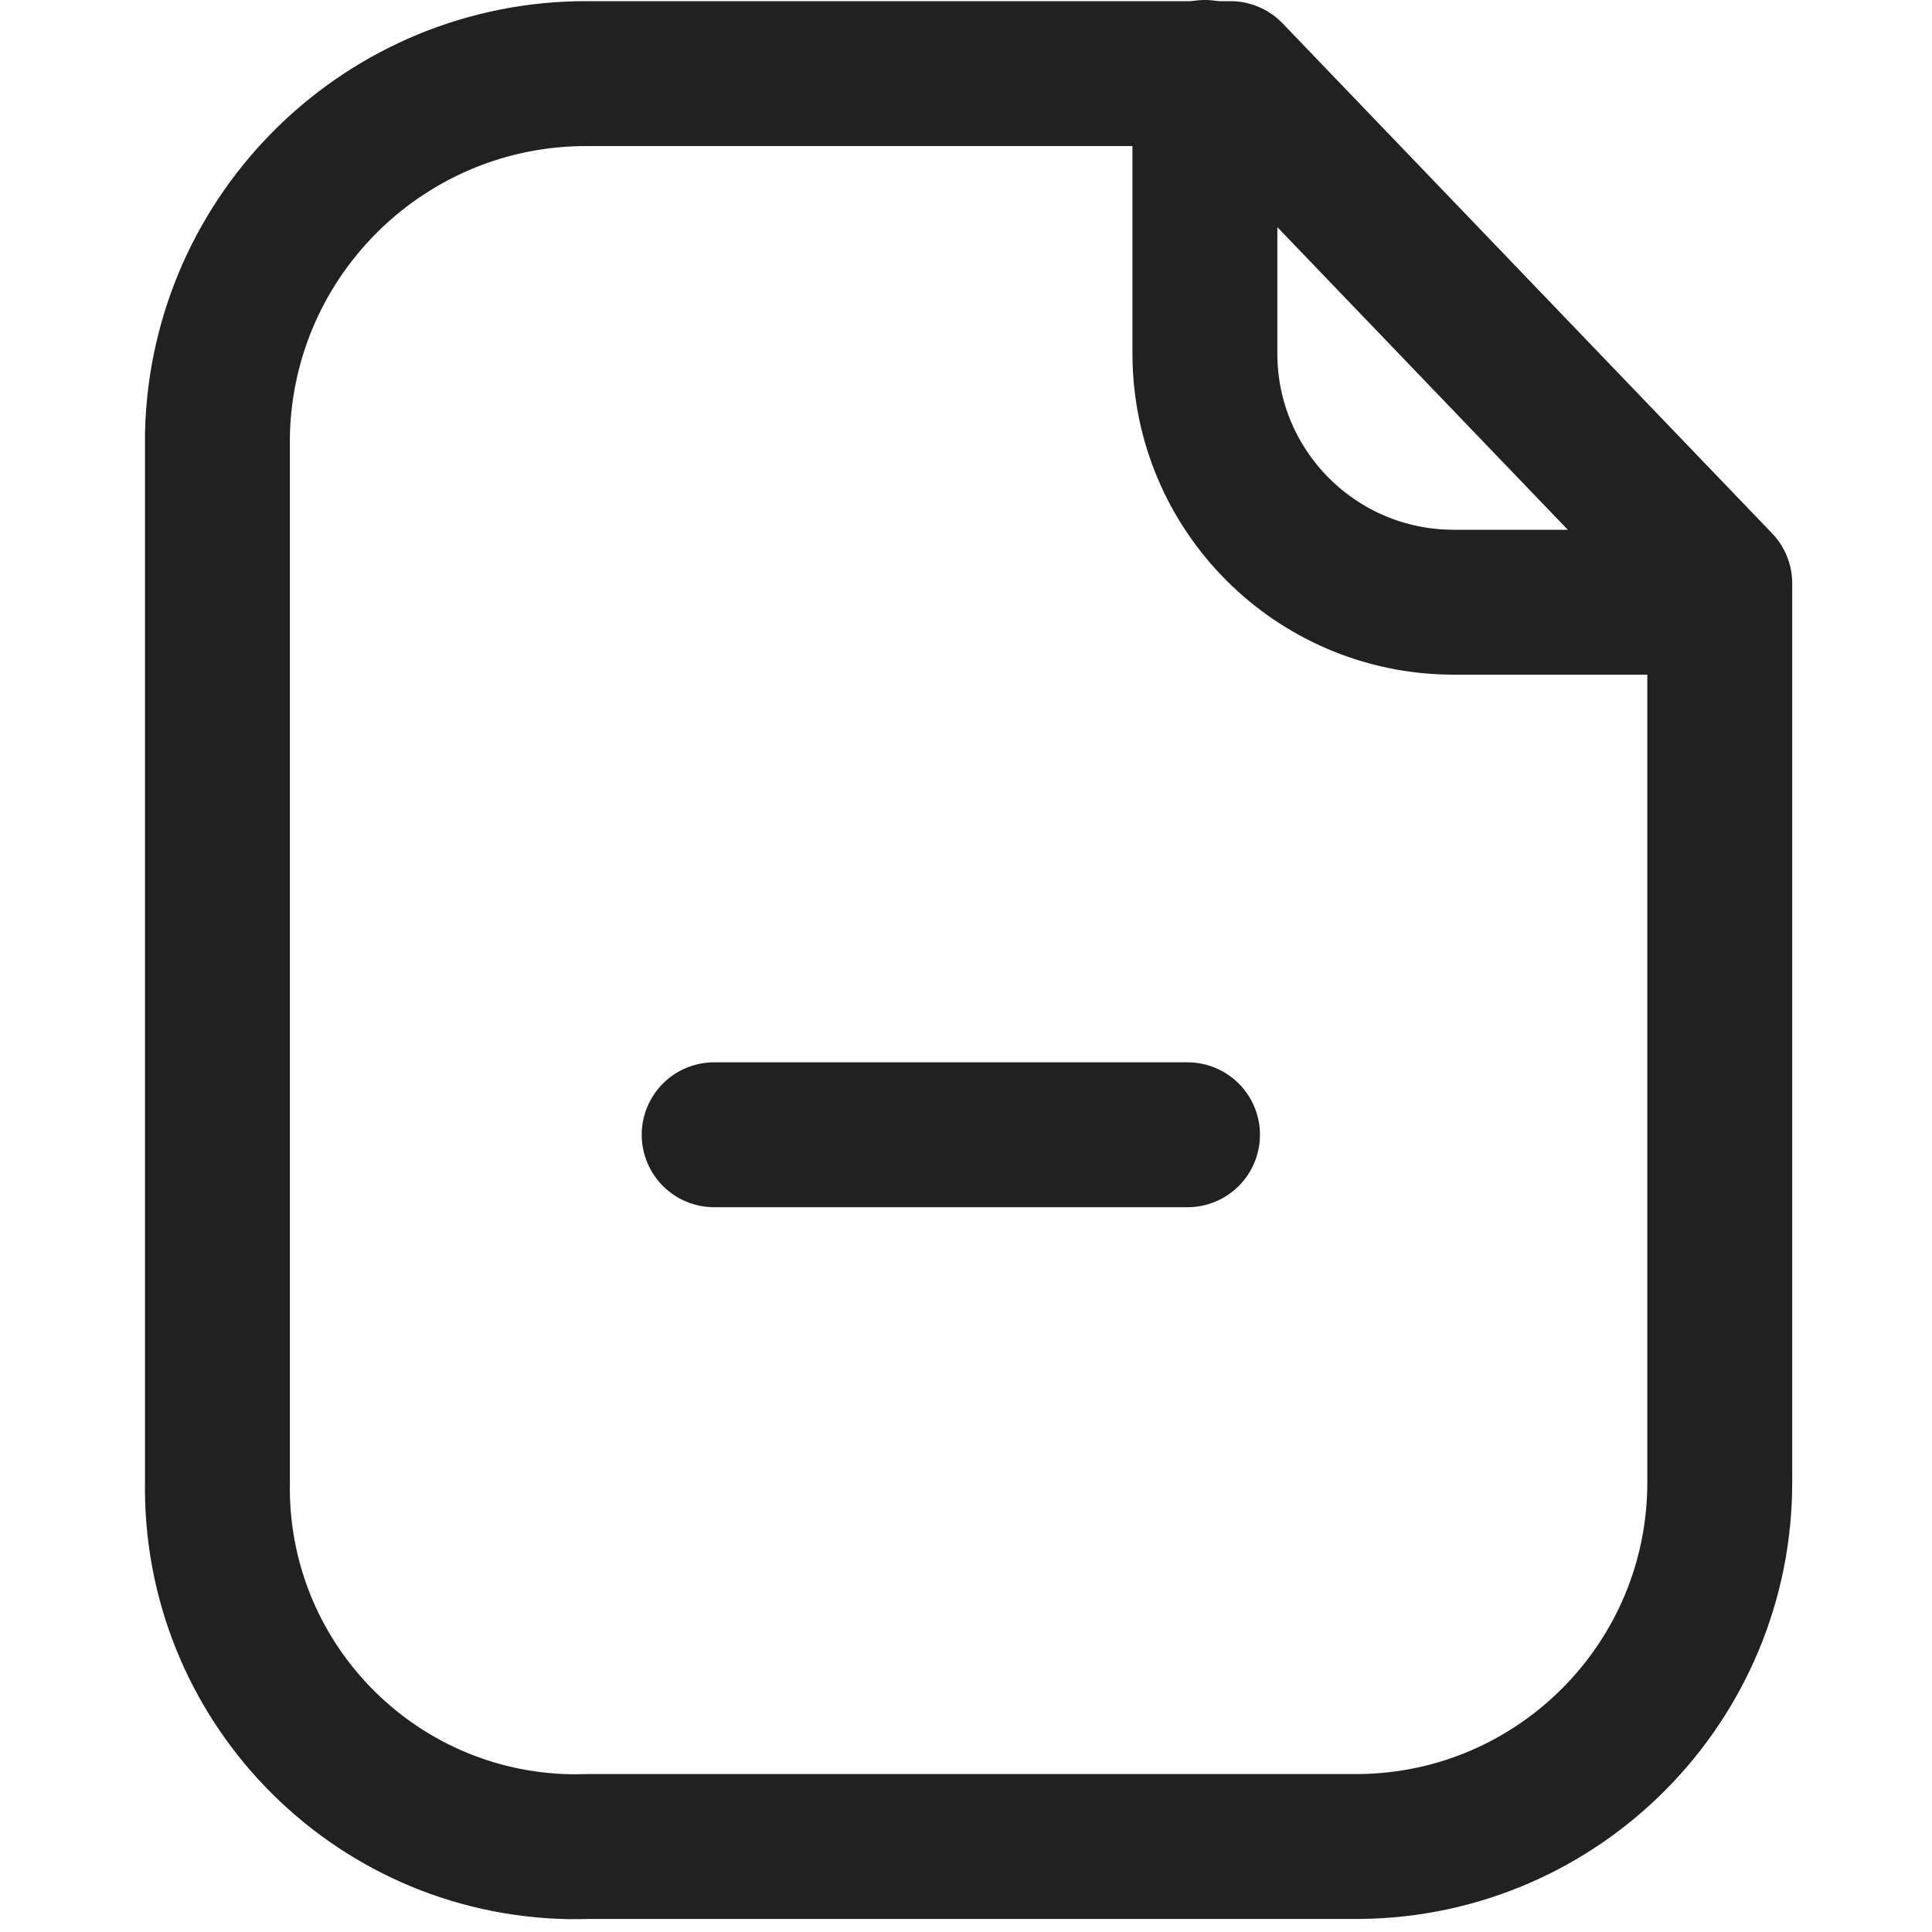 <svg width="24" height="24" viewBox="0 0 18 20" fill="none" xmlns="http://www.w3.org/2000/svg">
    <path fill-rule="evenodd" clip-rule="evenodd" d="M11.737 0.762H5.085C3.005 0.753 1.3 2.411 1.251 4.491V15.34C1.216 17.39 2.849 19.081 4.9 19.117C4.961 19.117 5.023 19.117 5.085 19.115H13.073C15.142 19.094 16.806 17.409 16.803 15.34V6.04L11.737 0.762Z" stroke="#212121" stroke-width="1.5" stroke-linecap="round" stroke-linejoin="round"/>
    <path d="M11.473 0.75V3.659C11.473 5.079 12.622 6.23 14.042 6.234H16.796" stroke="#212121" stroke-width="1.5" stroke-linecap="round" stroke-linejoin="round"/>
    <path d="M11.293 11.747H6.393" stroke="#212121" stroke-width="1.5" stroke-linecap="round" stroke-linejoin="round"/>
</svg>
